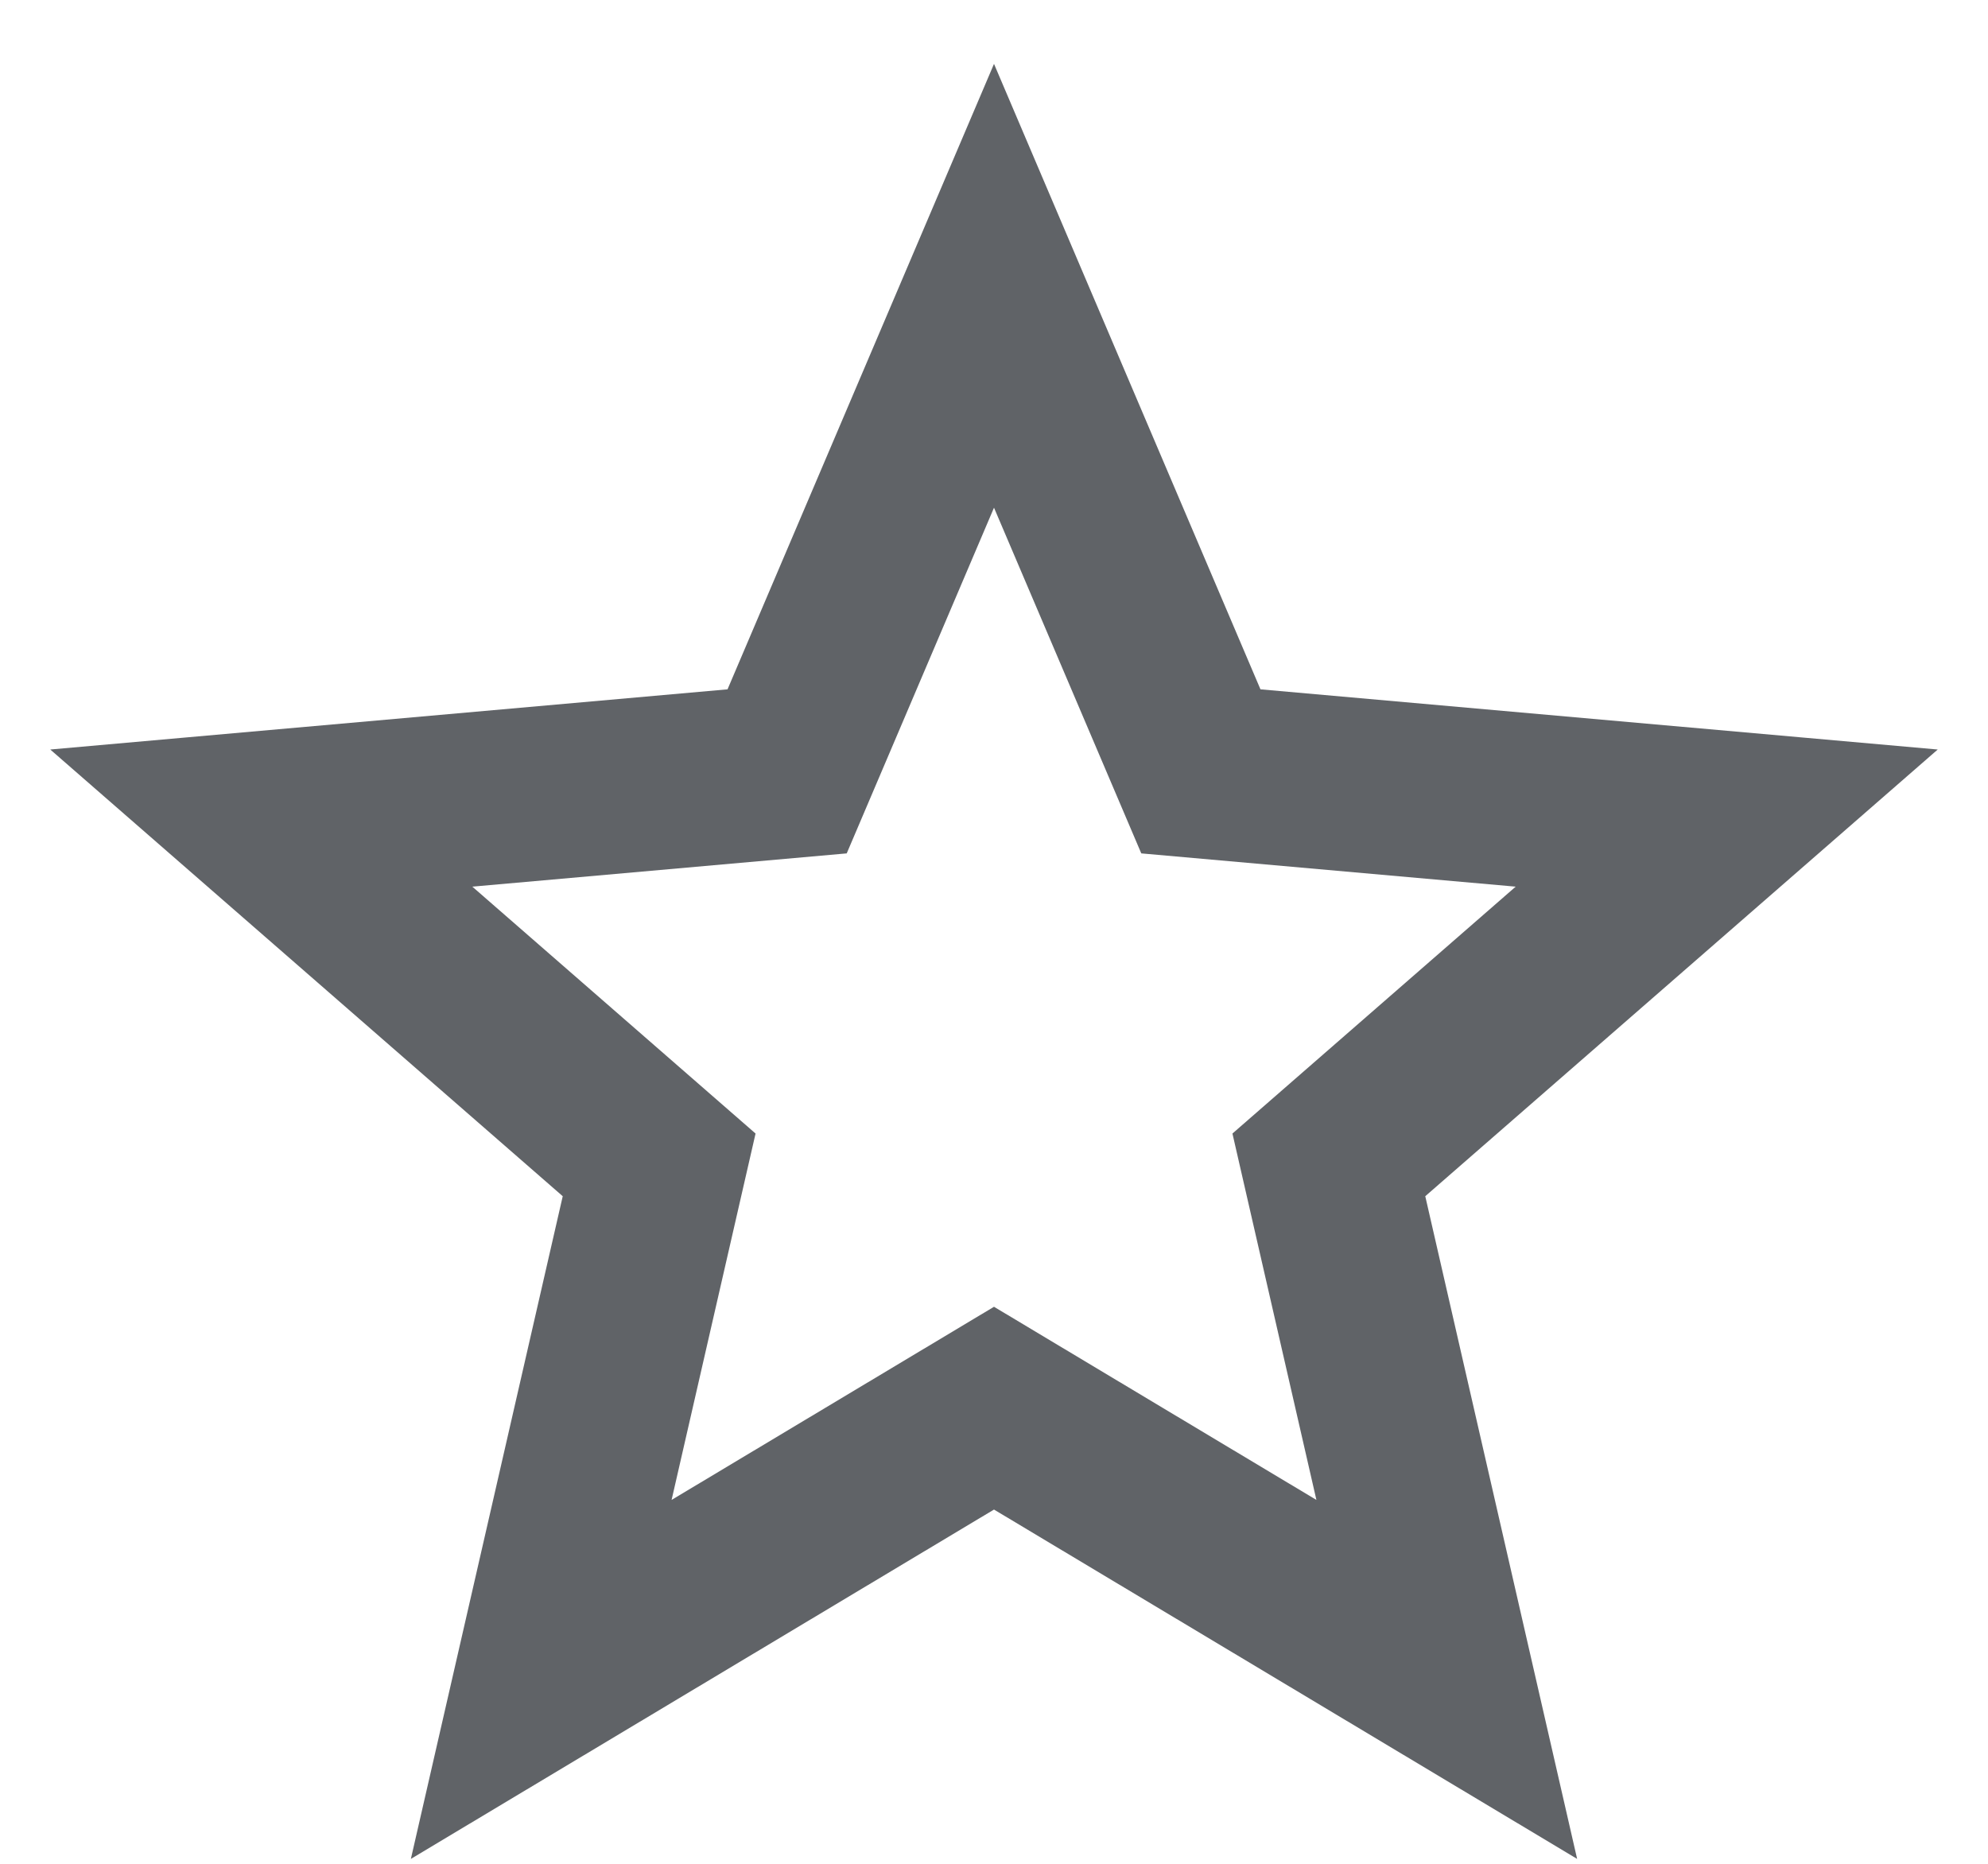 <svg width="16" height="15" viewBox="0 0 16 15" fill="none" xmlns="http://www.w3.org/2000/svg">
<path d="M8 2.3L9.665 6.208L13.897 6.584L10.695 9.375L11.644 13.516L8 11.333L4.356 13.516L5.305 9.375L2.103 6.584L6.335 6.208L8 2.3Z" stroke="#606367" stroke-width="1.4"/>
</svg>
